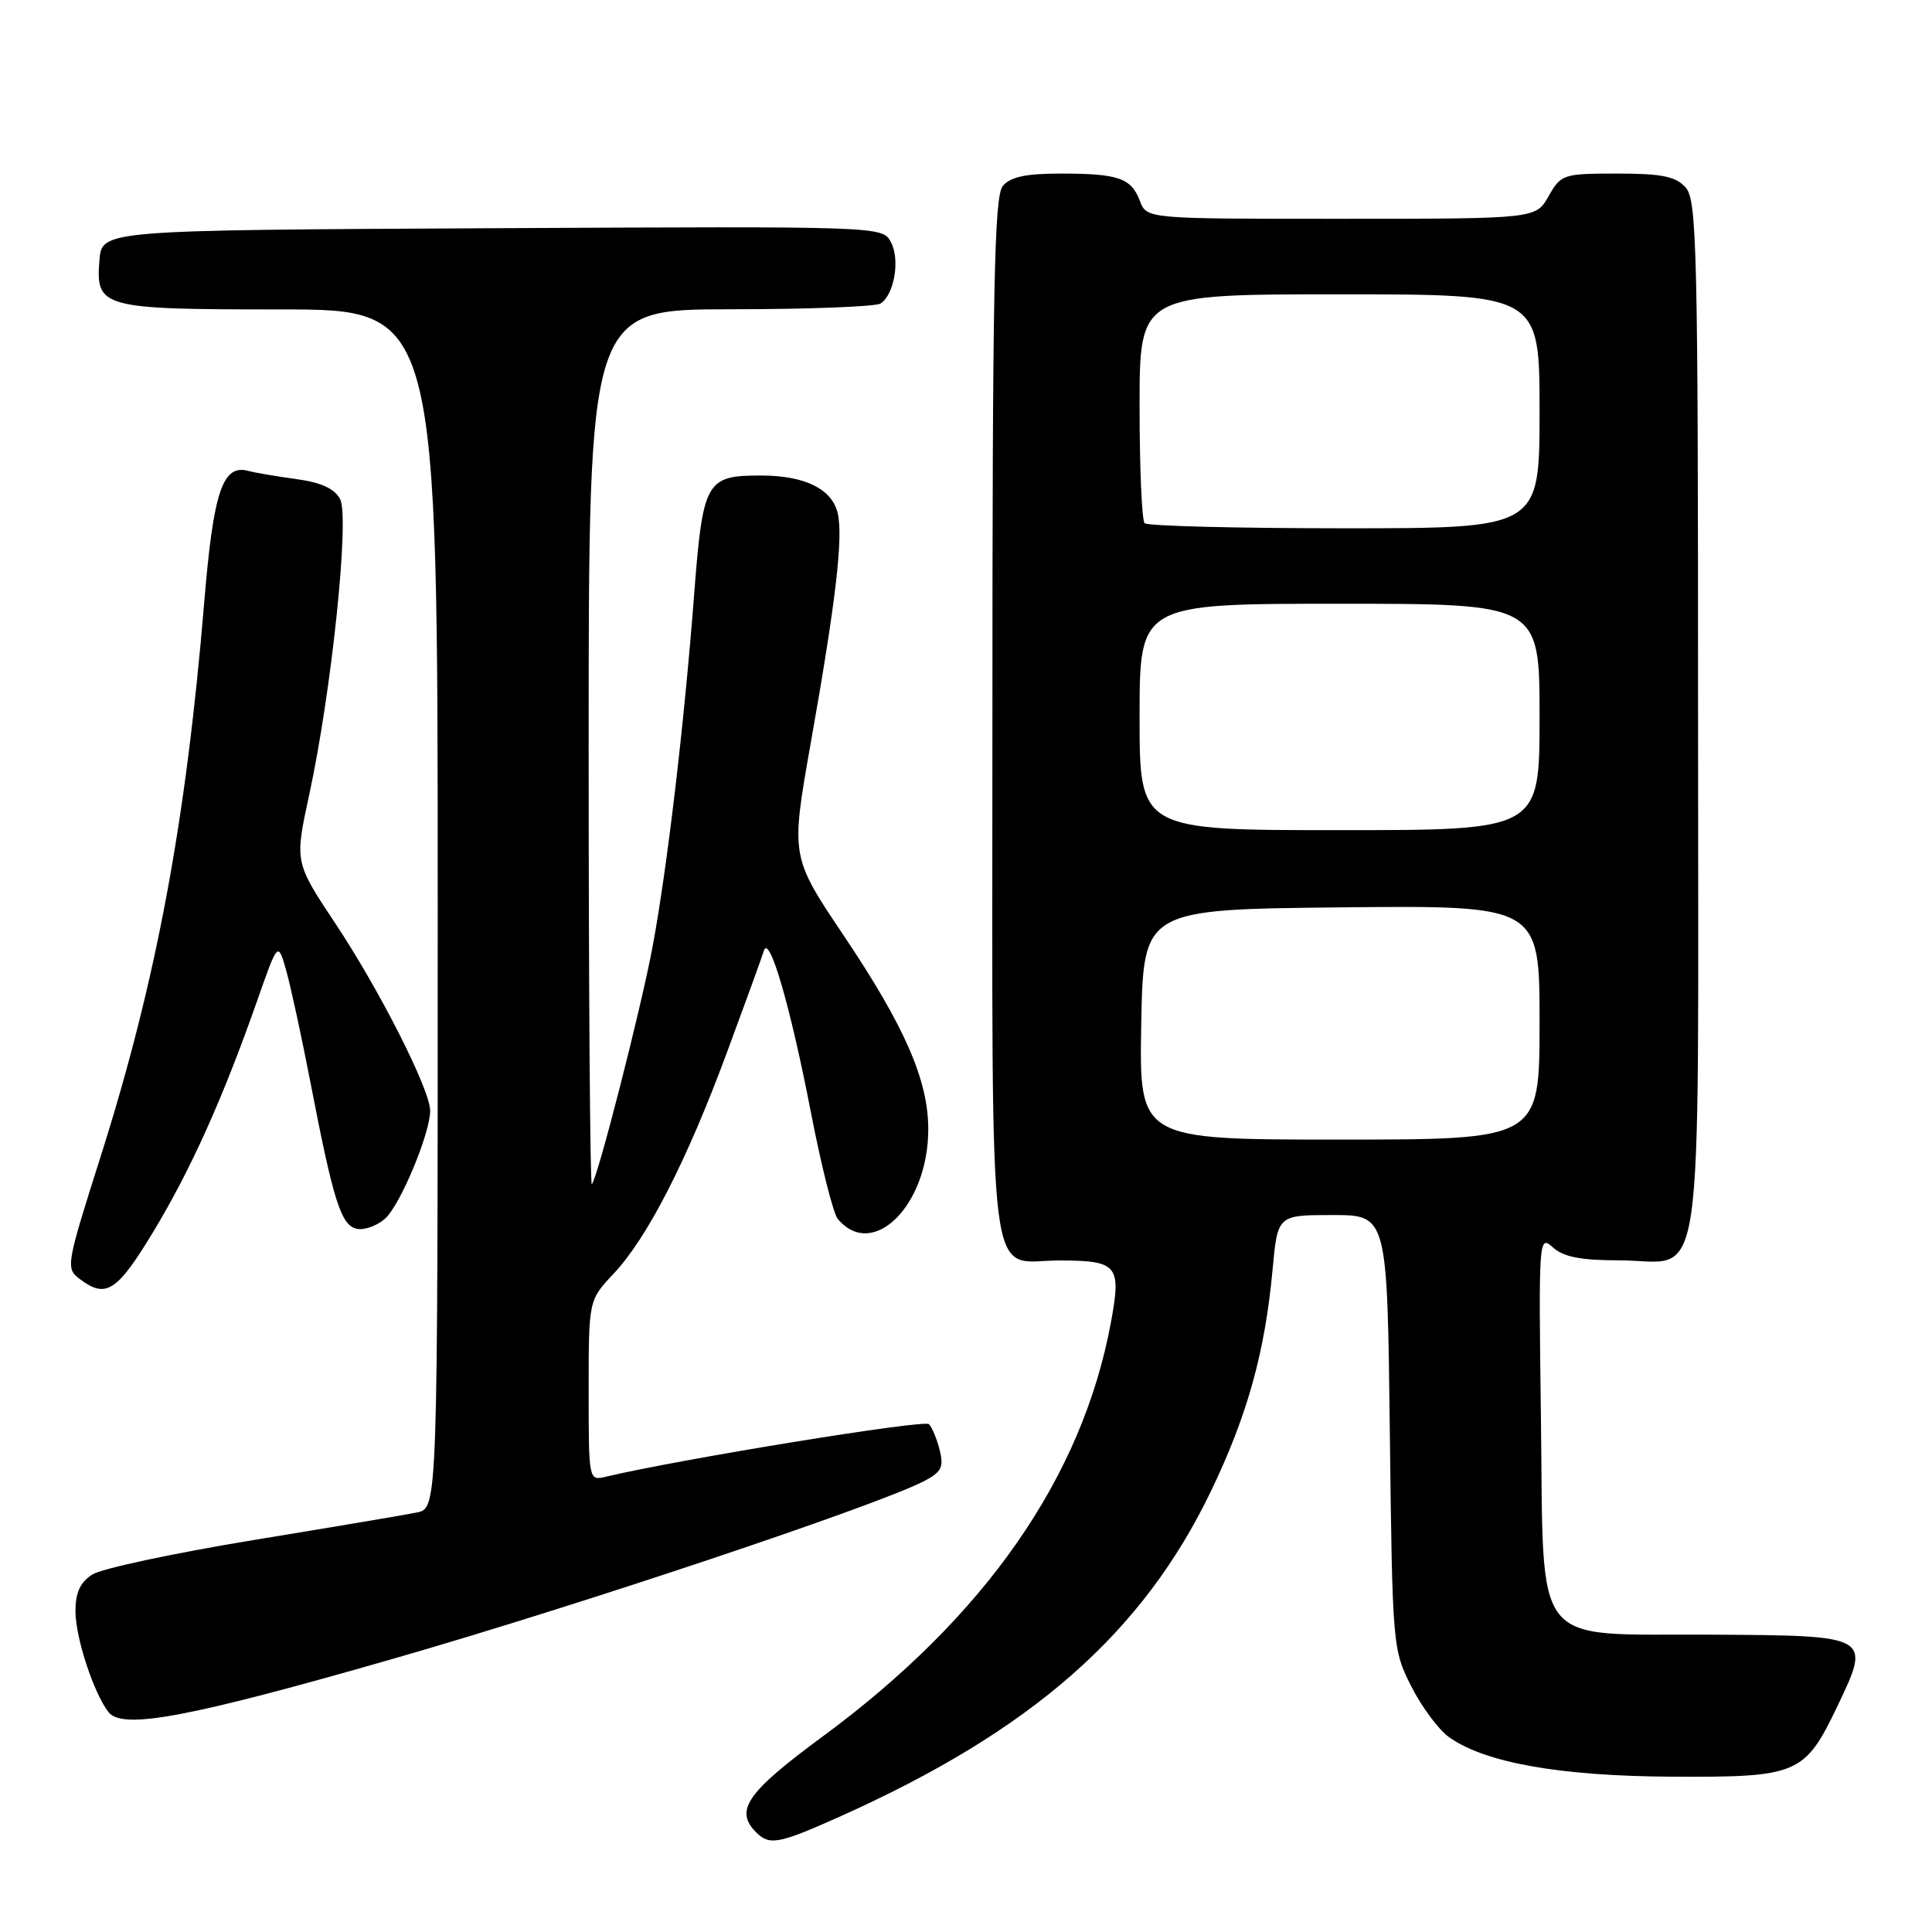 <?xml version="1.0" encoding="UTF-8" standalone="no"?>
<!DOCTYPE svg PUBLIC "-//W3C//DTD SVG 1.1//EN" "http://www.w3.org/Graphics/SVG/1.1/DTD/svg11.dtd" >
<svg xmlns="http://www.w3.org/2000/svg" xmlns:xlink="http://www.w3.org/1999/xlink" version="1.1" viewBox="0 0 256 256">
 <g >
 <path fill="currentColor"
d=" M 111.21 240.74 C 136.69 229.35 151.42 216.42 160.50 197.50 C 165.29 187.52 167.62 179.14 168.62 168.25 C 169.29 161.00 169.29 161.00 176.55 161.00 C 183.82 161.00 183.82 161.00 184.16 189.75 C 184.50 218.11 184.53 218.57 187.00 223.45 C 188.38 226.17 190.62 229.20 192.00 230.18 C 196.79 233.58 206.67 235.34 221.54 235.42 C 238.23 235.51 239.14 235.13 243.46 226.09 C 247.94 216.71 247.96 216.72 226.73 216.60 C 202.61 216.46 204.59 219.00 204.18 187.76 C 203.87 164.06 203.90 163.60 205.76 165.28 C 207.16 166.55 209.44 167.00 214.50 167.00 C 226.07 167.00 225.00 174.31 225.00 95.17 C 225.00 32.82 224.85 26.49 223.35 24.83 C 222.03 23.37 220.19 23.00 214.30 23.00 C 207.14 23.00 206.85 23.09 205.20 25.99 C 203.50 28.99 203.50 28.99 177.73 28.99 C 151.95 29.00 151.95 29.00 151.05 26.64 C 149.89 23.58 148.20 23.00 140.54 23.00 C 135.90 23.00 133.88 23.44 132.87 24.65 C 131.74 26.02 131.50 38.28 131.50 95.23 C 131.50 173.74 130.66 166.99 140.44 167.02 C 148.09 167.04 148.60 167.64 147.21 175.19 C 143.42 195.74 130.56 214.22 109.00 230.10 C 98.94 237.51 97.29 239.89 100.20 242.80 C 101.96 244.56 103.17 244.34 111.21 240.74 Z  M 52.50 219.68 C 76.78 212.69 115.90 199.59 122.34 196.31 C 124.73 195.08 125.08 194.43 124.52 192.18 C 124.16 190.70 123.51 189.14 123.09 188.71 C 122.47 188.07 89.90 193.38 80.25 195.68 C 78.01 196.21 78.00 196.15 78.00 184.25 C 78.00 172.28 78.00 172.28 81.30 168.78 C 85.77 164.04 91.01 153.81 96.33 139.44 C 98.76 132.87 100.96 126.83 101.21 126.00 C 101.92 123.68 104.69 133.18 107.44 147.35 C 108.81 154.42 110.41 160.79 111.00 161.50 C 115.61 167.06 123.00 159.76 123.00 149.64 C 123.00 143.13 119.90 136.04 111.82 124.00 C 104.77 113.50 104.77 113.50 107.42 98.50 C 110.75 79.73 111.75 71.17 111.00 68.00 C 110.25 64.80 106.67 63.03 100.94 63.01 C 93.51 62.99 93.14 63.66 91.96 79.00 C 90.65 96.04 88.39 115.17 86.46 125.50 C 84.93 133.68 79.18 156.15 78.42 156.91 C 78.19 157.14 78.00 131.16 78.00 99.17 C 78.00 41.00 78.00 41.00 96.75 40.98 C 107.06 40.98 116.03 40.63 116.67 40.22 C 118.50 39.06 119.29 34.40 118.05 32.08 C 116.92 29.98 116.86 29.98 65.21 30.24 C 13.50 30.50 13.50 30.50 13.18 34.46 C 12.66 40.79 13.42 41.00 37.19 41.00 C 58.00 41.00 58.00 41.00 58.00 120.42 C 58.00 199.84 58.00 199.84 55.25 200.41 C 53.74 200.72 43.95 202.37 33.50 204.08 C 23.05 205.80 13.49 207.84 12.25 208.62 C 10.63 209.65 10.00 211.01 10.00 213.50 C 10.00 216.98 12.41 224.33 14.38 226.87 C 16.22 229.24 25.11 227.56 52.50 219.68 Z  M 20.31 163.22 C 25.29 154.97 29.53 145.54 34.07 132.62 C 36.83 124.74 36.83 124.74 37.93 128.62 C 38.53 130.75 39.98 137.45 41.15 143.50 C 44.20 159.28 45.21 162.43 47.32 162.83 C 48.33 163.02 50.01 162.40 51.05 161.45 C 53.05 159.64 57.00 150.17 57.00 147.18 C 57.00 144.41 50.32 131.22 44.44 122.37 C 39.04 114.24 39.04 114.24 40.96 105.37 C 43.93 91.69 46.35 68.53 45.06 66.12 C 44.32 64.74 42.53 63.92 39.25 63.48 C 36.64 63.12 33.79 62.64 32.92 62.40 C 29.49 61.47 28.28 65.08 27.05 79.93 C 24.63 109.03 20.68 130.10 13.33 153.26 C 8.76 167.65 8.69 168.06 10.57 169.48 C 14.04 172.10 15.50 171.17 20.31 163.22 Z  M 151.22 135.75 C 151.50 120.50 151.50 120.50 177.75 120.23 C 204.00 119.97 204.00 119.97 204.00 135.48 C 204.00 151.00 204.00 151.00 177.47 151.00 C 150.95 151.00 150.95 151.00 151.22 135.75 Z  M 151.00 95.00 C 151.00 80.00 151.00 80.00 177.50 80.00 C 204.00 80.00 204.00 80.00 204.00 95.00 C 204.00 110.00 204.00 110.00 177.50 110.00 C 151.00 110.00 151.00 110.00 151.00 95.00 Z  M 151.67 69.33 C 151.30 68.97 151.00 61.99 151.00 53.83 C 151.00 39.00 151.00 39.00 177.50 39.00 C 204.00 39.00 204.00 39.00 204.00 54.50 C 204.00 70.00 204.00 70.00 178.17 70.00 C 163.96 70.00 152.03 69.70 151.67 69.33 Z "/>
</g>
</svg>